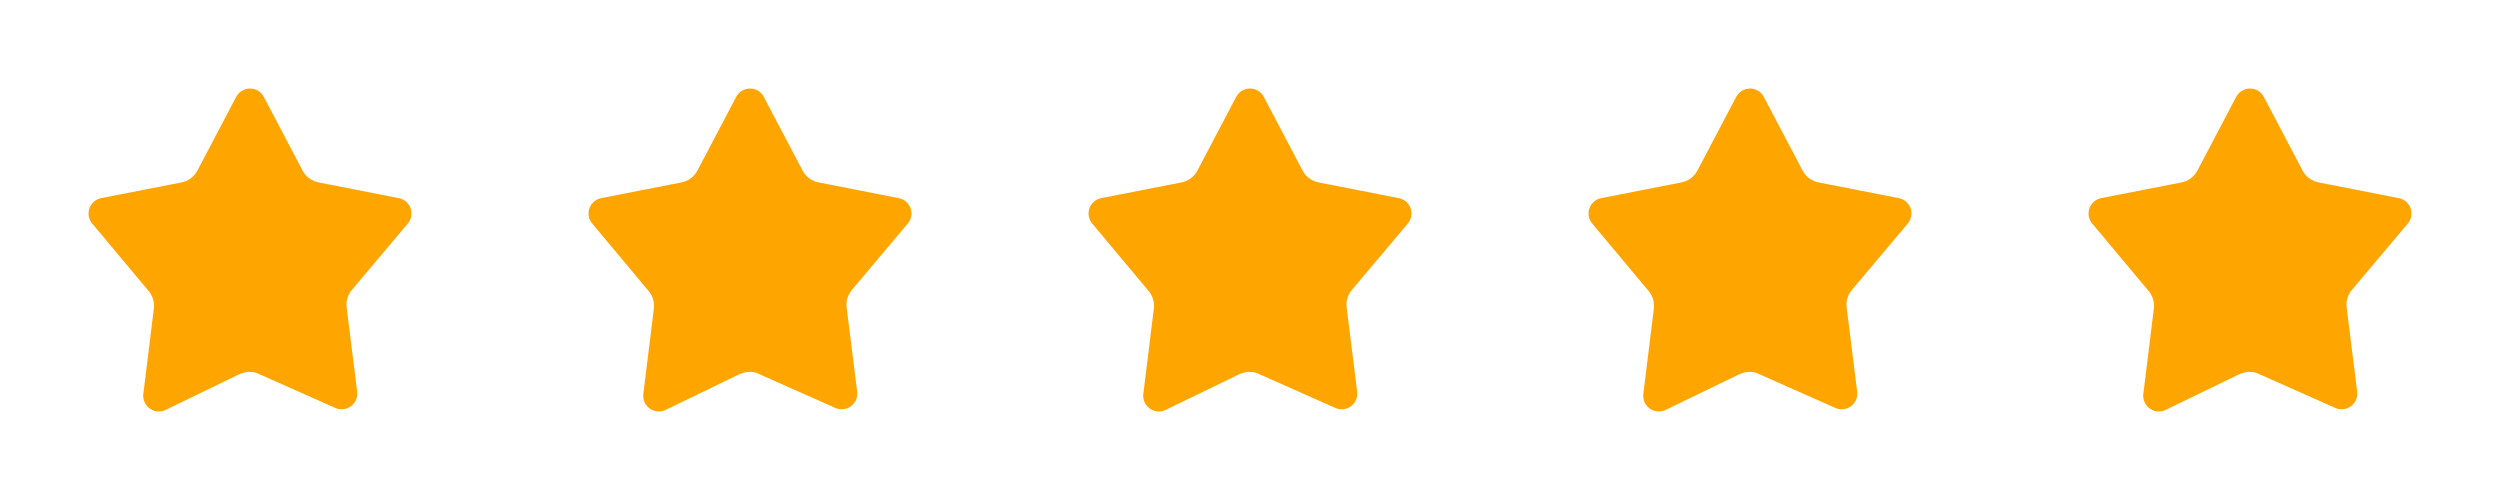 <svg width="120" height="24" viewBox="0 0 120 24" fill="none" xmlns="http://www.w3.org/2000/svg">
<path fill-rule="evenodd" clip-rule="evenodd" d="M13.849 8.515L12 5L10.151 8.515C10.02 8.772 9.831 8.994 9.599 9.165C9.366 9.336 9.095 9.451 8.81 9.5L5 10.247L7.66 13.428C8.024 13.827 8.195 14.364 8.13 14.9L7.624 19L11.132 17.3C11.403 17.169 11.699 17.101 12 17.1C12.282 17.101 12.56 17.169 12.81 17.3L16.4 18.895L15.894 14.844C15.83 14.309 16.002 13.774 16.365 13.376L19 10.247L15.19 9.5C14.904 9.451 14.634 9.337 14.4 9.165C14.168 8.994 13.979 8.772 13.849 8.515Z" fill="#FFA500" stroke="#FFA500" stroke-width="1.5" stroke-linecap="round" stroke-linejoin="round"/>
<path fill-rule="evenodd" clip-rule="evenodd" d="M37.849 8.515L36 5L34.151 8.515C34.02 8.772 33.831 8.994 33.599 9.165C33.366 9.336 33.095 9.451 32.81 9.5L29 10.247L31.66 13.428C32.024 13.827 32.195 14.364 32.13 14.9L31.624 19L35.132 17.3C35.403 17.169 35.699 17.101 36 17.1C36.282 17.101 36.56 17.169 36.81 17.3L40.4 18.895L39.894 14.844C39.83 14.309 40.002 13.774 40.365 13.376L43 10.247L39.19 9.5C38.904 9.451 38.634 9.337 38.4 9.165C38.168 8.994 37.979 8.772 37.849 8.515Z" fill="#FFA500" stroke="#FFA500" stroke-width="1.5" stroke-linecap="round" stroke-linejoin="round"/>
<path fill-rule="evenodd" clip-rule="evenodd" d="M61.849 8.515L60 5L58.151 8.515C58.02 8.772 57.831 8.994 57.599 9.165C57.366 9.336 57.095 9.451 56.81 9.5L53 10.247L55.66 13.428C56.024 13.827 56.195 14.364 56.13 14.9L55.624 19L59.132 17.3C59.403 17.169 59.699 17.101 60 17.1C60.282 17.101 60.56 17.169 60.81 17.3L64.4 18.895L63.894 14.844C63.83 14.309 64.002 13.774 64.365 13.376L67 10.247L63.19 9.5C62.904 9.451 62.634 9.337 62.4 9.165C62.168 8.994 61.979 8.772 61.849 8.515Z" fill="#FFA500" stroke="#FFA500" stroke-width="1.5" stroke-linecap="round" stroke-linejoin="round"/>
<path fill-rule="evenodd" clip-rule="evenodd" d="M85.849 8.515L84 5L82.151 8.515C82.02 8.772 81.831 8.994 81.599 9.165C81.366 9.336 81.095 9.451 80.81 9.5L77 10.247L79.66 13.428C80.024 13.827 80.195 14.364 80.13 14.9L79.624 19L83.132 17.3C83.403 17.169 83.699 17.101 84 17.1C84.282 17.101 84.56 17.169 84.81 17.3L88.4 18.895L87.894 14.844C87.83 14.309 88.002 13.774 88.365 13.376L91 10.247L87.19 9.5C86.904 9.451 86.634 9.337 86.4 9.165C86.168 8.994 85.979 8.772 85.849 8.515Z" fill="#FFA500" stroke="#FFA500" stroke-width="1.5" stroke-linecap="round" stroke-linejoin="round"/>
<path fill-rule="evenodd" clip-rule="evenodd" d="M109.849 8.515L108 5L106.151 8.515C106.02 8.772 105.831 8.994 105.599 9.165C105.366 9.336 105.095 9.451 104.81 9.5L101 10.247L103.66 13.428C104.024 13.827 104.195 14.364 104.13 14.9L103.624 19L107.132 17.3C107.403 17.169 107.699 17.101 108 17.1C108.282 17.101 108.56 17.169 108.81 17.3L112.4 18.895L111.894 14.844C111.83 14.309 112.002 13.774 112.365 13.376L115 10.247L111.19 9.5C110.904 9.451 110.634 9.337 110.4 9.165C110.168 8.994 109.979 8.772 109.849 8.515Z" fill="#FFA500" stroke="#FFA500" stroke-width="1.5" stroke-linecap="round" stroke-linejoin="round"/>
</svg>
